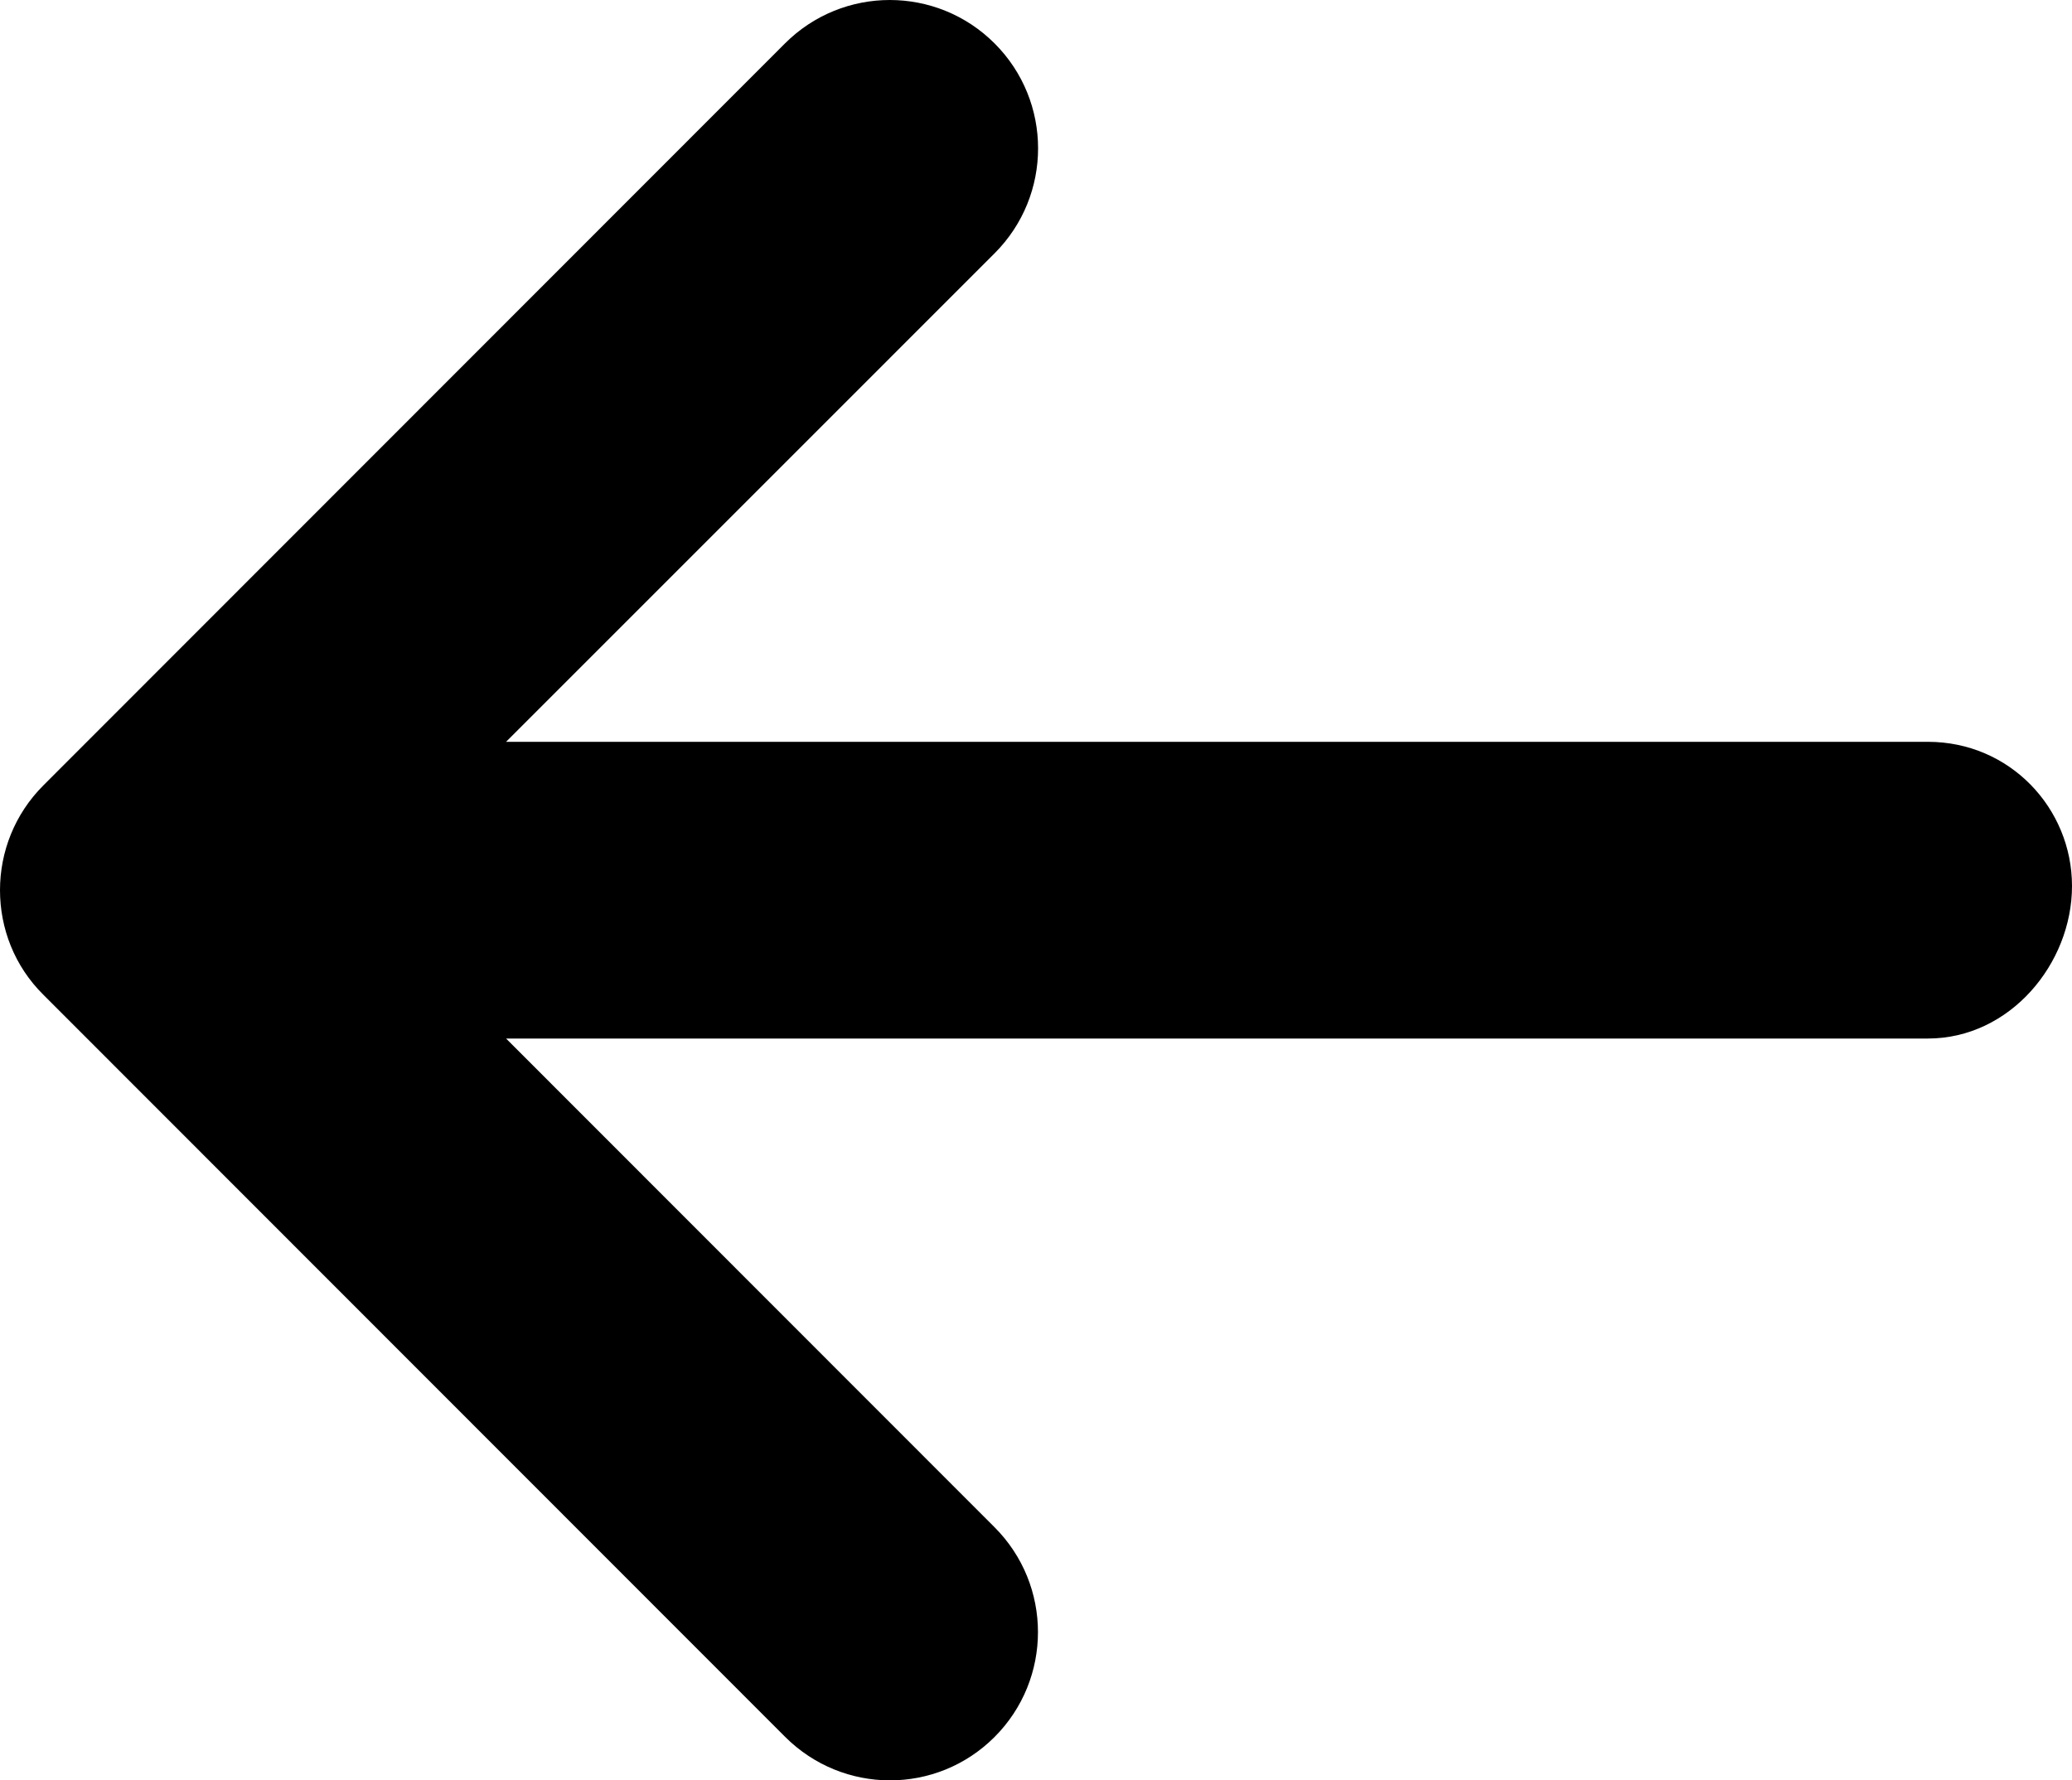 <svg width="128" height="110" viewBox="0 0 128 110" fill="none" xmlns="http://www.w3.org/2000/svg">
<path d="M48.497 107.307L2.691 61.473C0.888 59.697 7.73235e-06 57.348 7.83503e-06 54.999C7.9377e-06 52.65 0.895 50.307 2.684 48.52L48.49 2.686C52.069 -0.895 57.866 -0.895 61.445 2.686C65.023 6.266 65.023 12.067 61.445 15.648L31.263 45.833L119.096 45.833C124.161 45.833 128 49.938 128 54.742C128 59.545 124.161 64.166 119.096 64.166L31.263 64.166L61.438 94.359C65.016 97.94 65.016 103.741 61.438 107.322C57.859 110.902 52.076 110.888 48.497 107.307Z" fill="currentColor"/>
</svg>
